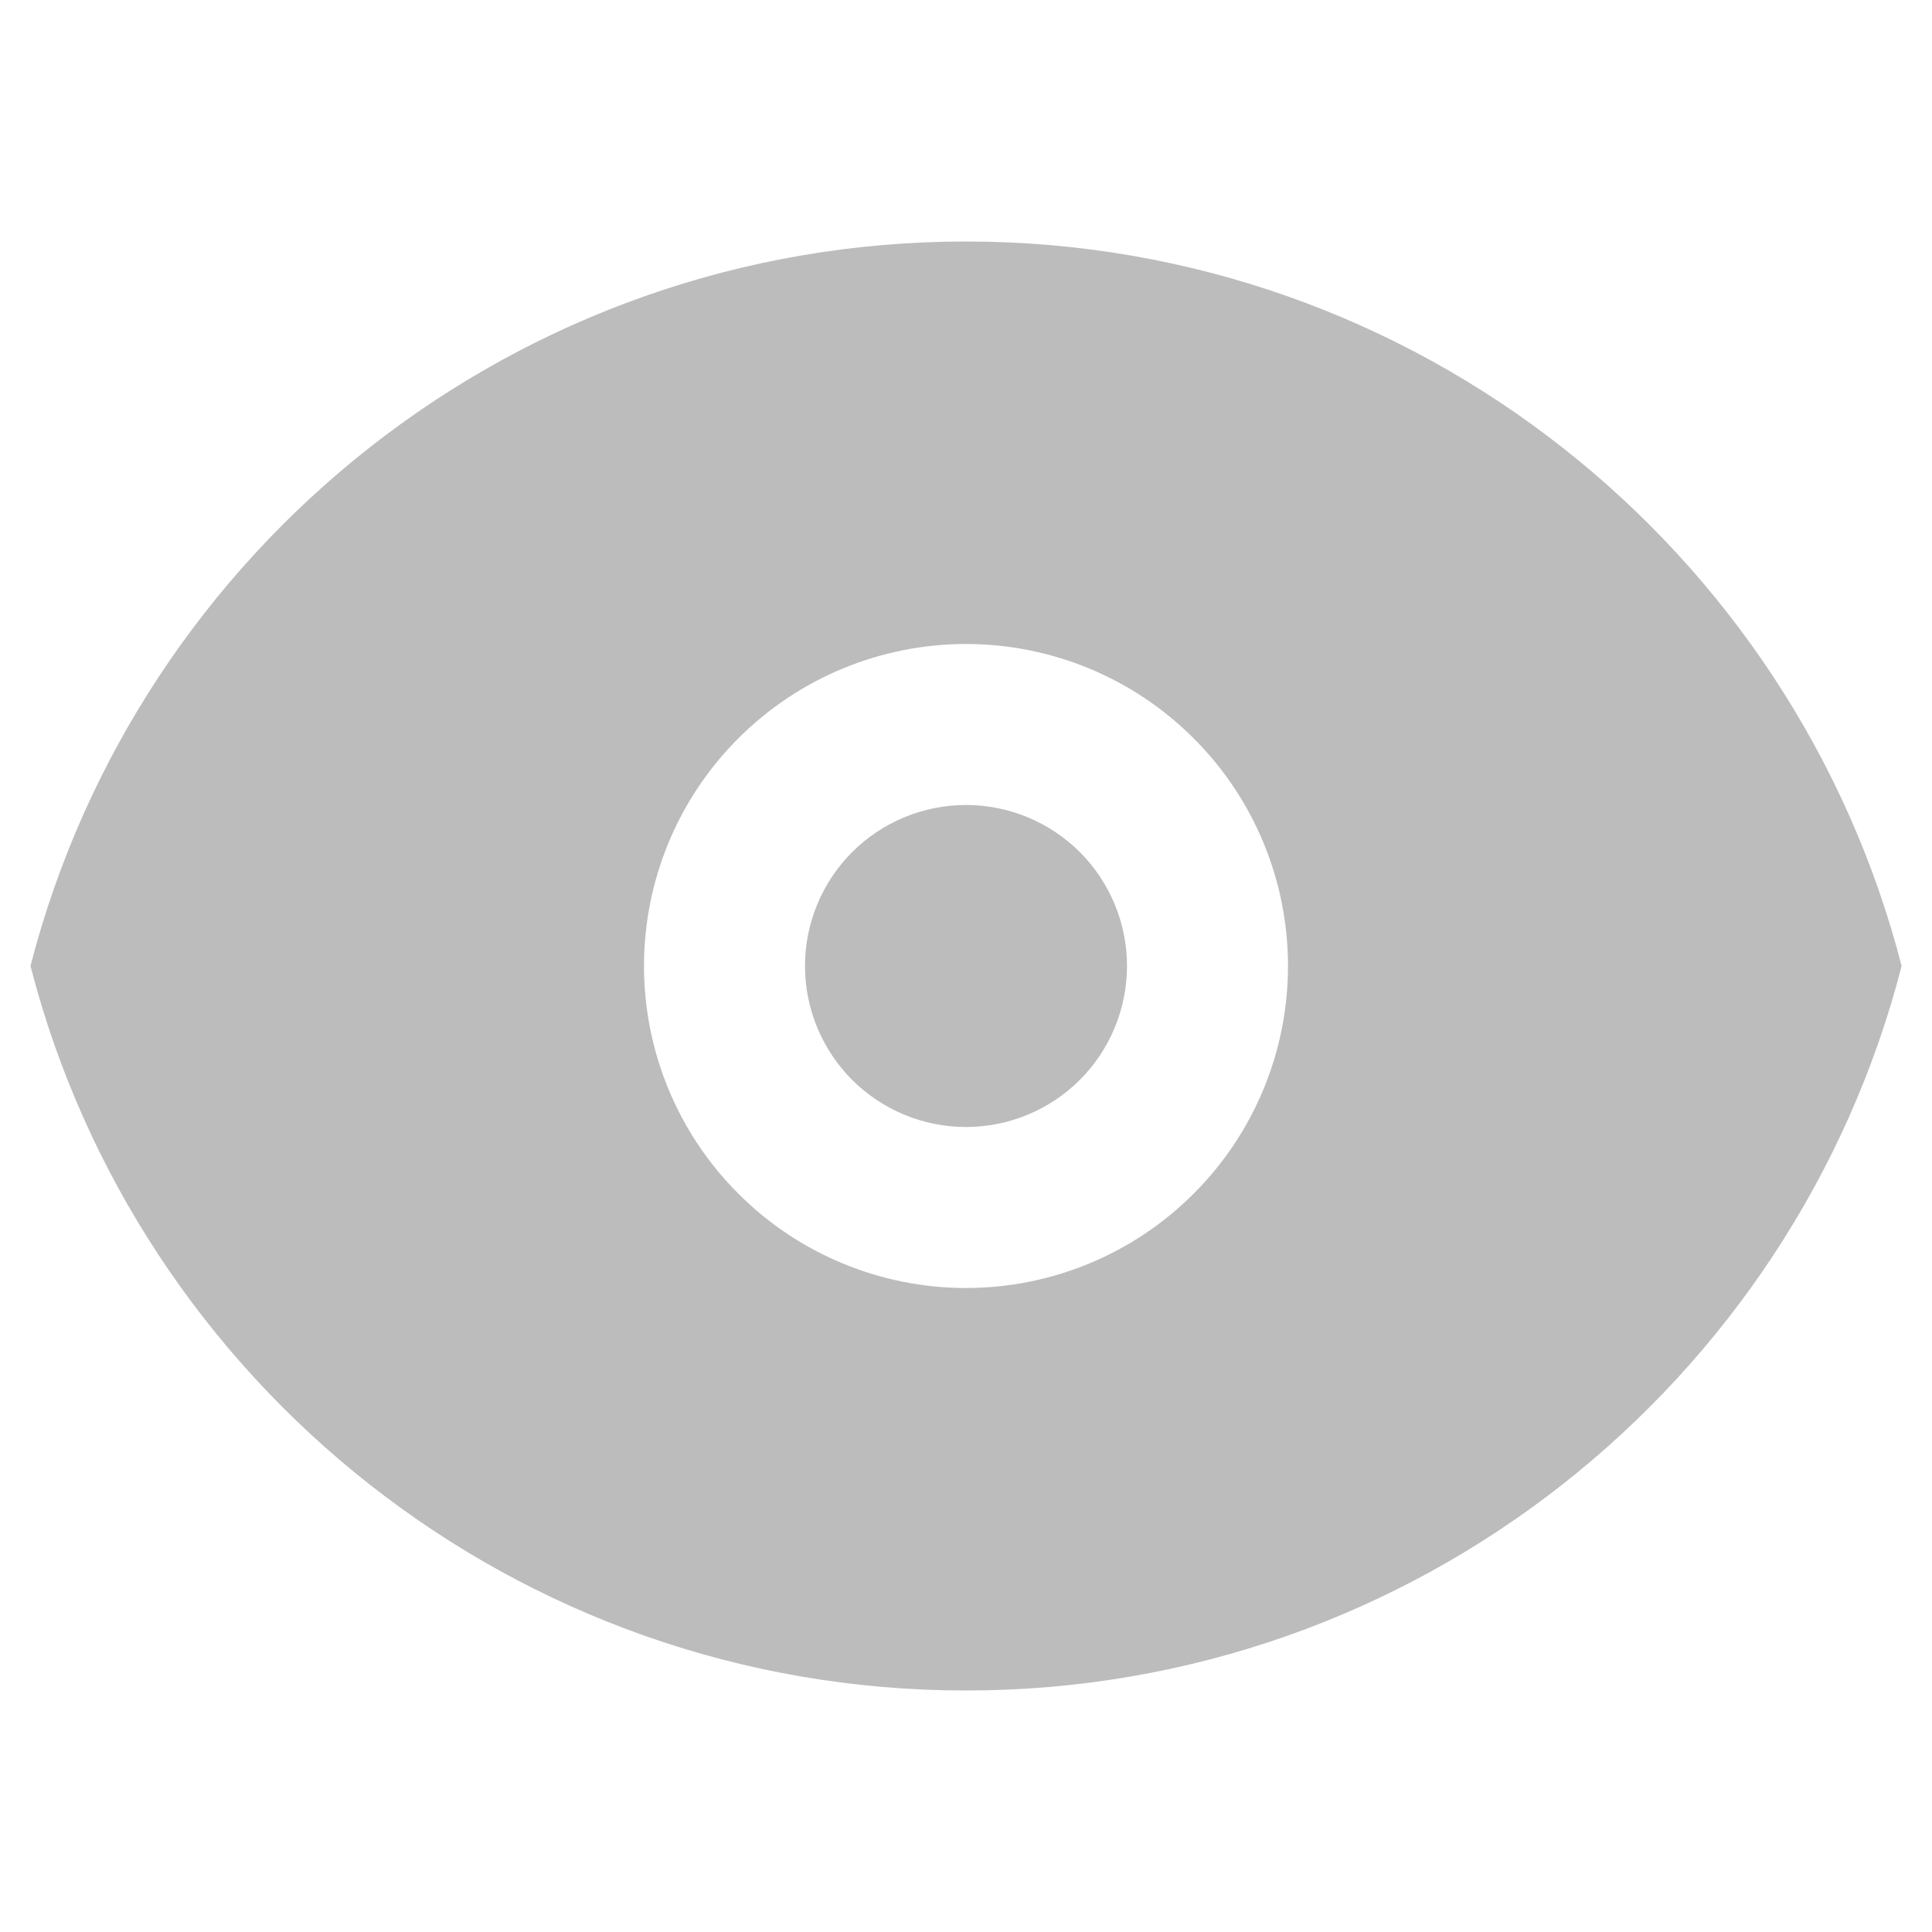 <svg width="18" height="18" viewBox="0 0 18 18" fill="none" xmlns="http://www.w3.org/2000/svg">
<path d="M10.5 9C10.5 9.398 10.342 9.779 10.061 10.061C9.779 10.342 9.398 10.5 9 10.5C8.602 10.5 8.221 10.342 7.939 10.061C7.658 9.779 7.5 9.398 7.5 9C7.5 8.602 7.658 8.221 7.939 7.939C8.221 7.658 8.602 7.5 9 7.5C9.398 7.5 9.779 7.658 10.061 7.939C10.342 8.221 10.5 8.602 10.5 9Z" fill="#BCBCBC"/>
<path fill-rule="evenodd" clip-rule="evenodd" d="M9 2.25C4.806 2.25 1.283 5.118 0.284 9C1.283 12.882 4.806 15.75 9 15.75C13.194 15.75 16.718 12.882 17.717 9C16.718 5.118 13.194 2.25 9 2.25ZM12 9C12 9.796 11.684 10.559 11.121 11.121C10.559 11.684 9.796 12 9 12C8.205 12 7.441 11.684 6.879 11.121C6.316 10.559 6 9.796 6 9C6 8.204 6.316 7.441 6.879 6.879C7.441 6.316 8.205 6 9 6C9.796 6 10.559 6.316 11.121 6.879C11.684 7.441 12 8.204 12 9Z" fill="#BCBCBC"/>
</svg>
